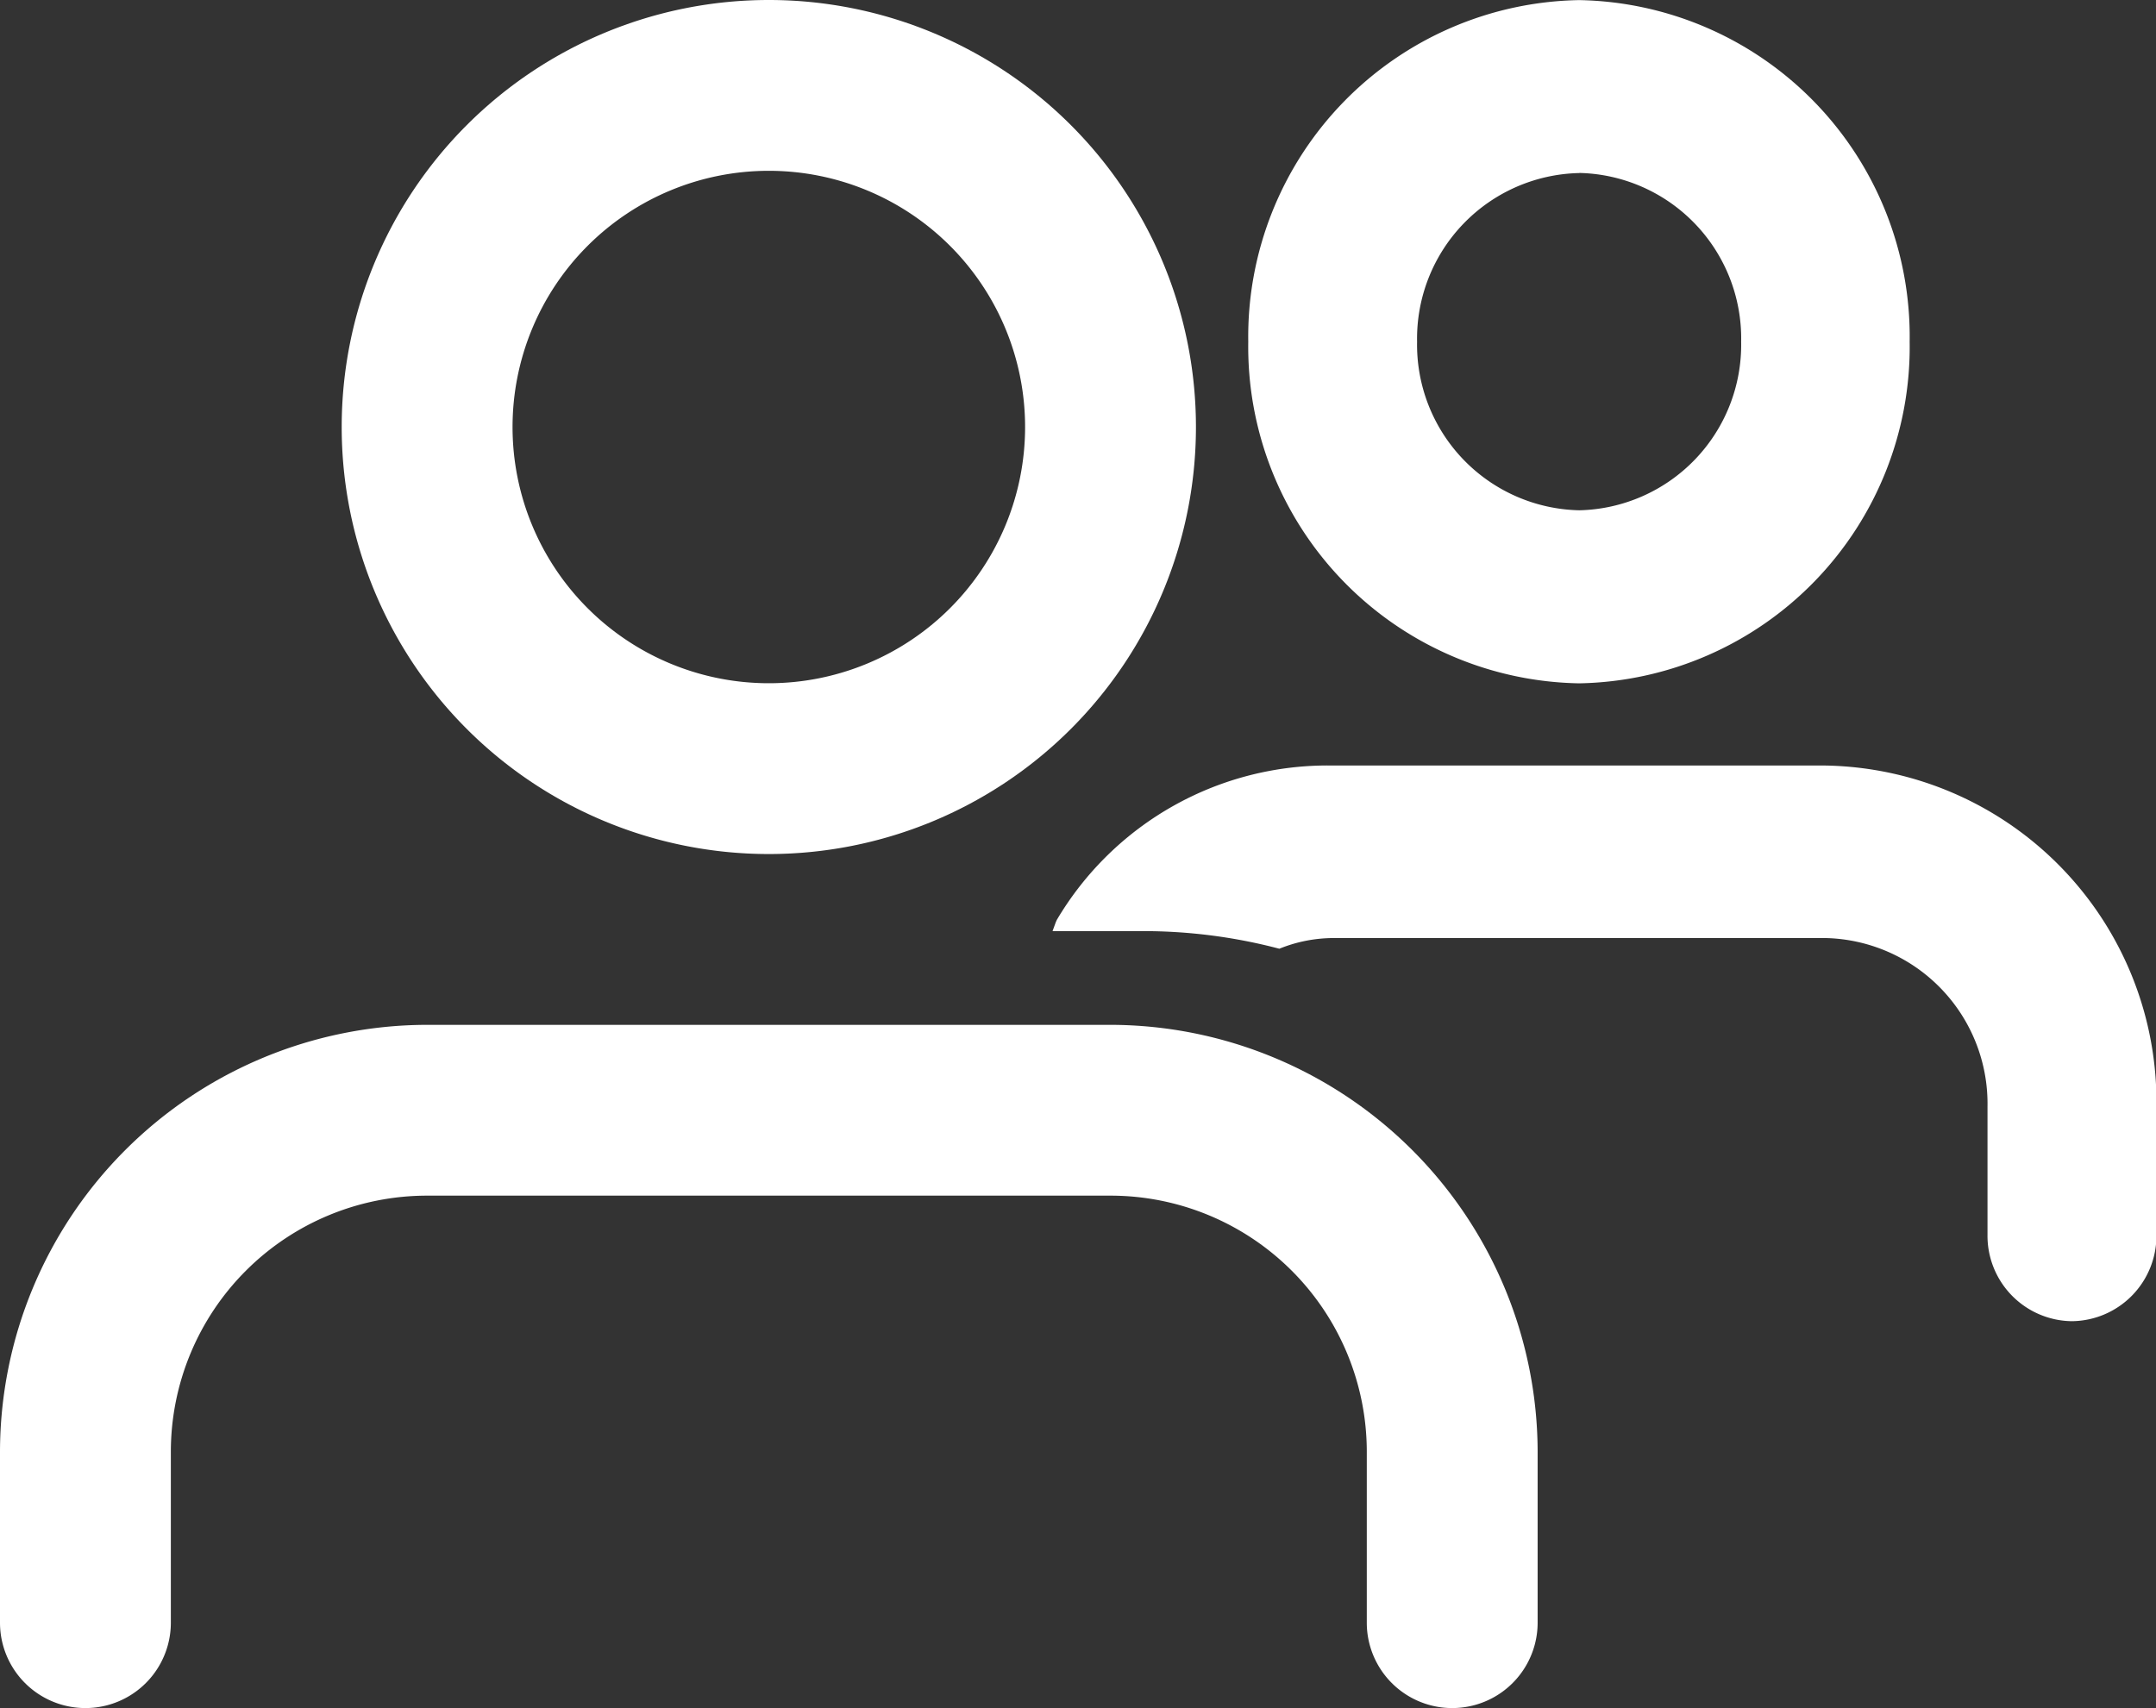 <svg id="icon-team" xmlns="http://www.w3.org/2000/svg" width="20.191" height="16" viewBox="0 0 20.191 16">
  <rect x="0" y="0" width="20.191" height="16" fill="#333333" stroke="none"/>
  <path id="icon-profile" d="M12.8,15.2V13.6a2.4,2.4,0,0,0-2.4-2.4H4a2.4,2.4,0,0,0-2.4,2.4v1.6a.8.8,0,0,1-1.6,0V13.6a4.005,4.005,0,0,1,4-4h6.4a4.007,4.007,0,0,1,4,4v1.6a.8.8,0,0,1-1.6,0ZM3.2,4a4,4,0,1,1,4,4A4,4,0,0,1,3.2,4ZM4.8,4A2.4,2.4,0,1,0,7.2,1.6,2.4,2.4,0,0,0,4.8,4Z" transform="translate(0 0)" fill="#fff"/>
  <path id="Subtraction_19" data-name="Subtraction 19" d="M9.665,12.375a.8.8,0,0,1-.789-.809v-1.2a1.552,1.552,0,0,0-1.517-1.58l-2.966,0-1.644,0a1.355,1.355,0,0,0-.505.1A5,5,0,0,0,.971,8.721H.12l.031-.085L.16,8.616A2.946,2.946,0,0,1,2.747,7.17H7.358a3.153,3.153,0,0,1,3.1,3.2v1.2A.8.8,0,0,1,9.665,12.375ZM5.053,6.4a3.153,3.153,0,0,1-3.1-3.2A3.153,3.153,0,0,1,5.053,0,3.152,3.152,0,0,1,8.147,3.2,3.152,3.152,0,0,1,5.053,6.4Zm0-4.78A1.552,1.552,0,0,0,3.534,3.2,1.552,1.552,0,0,0,5.053,4.779,1.551,1.551,0,0,0,6.569,3.2,1.551,1.551,0,0,0,5.053,1.619Z" transform="translate(9.737 0.001)" fill="#fff"/>
</svg>
